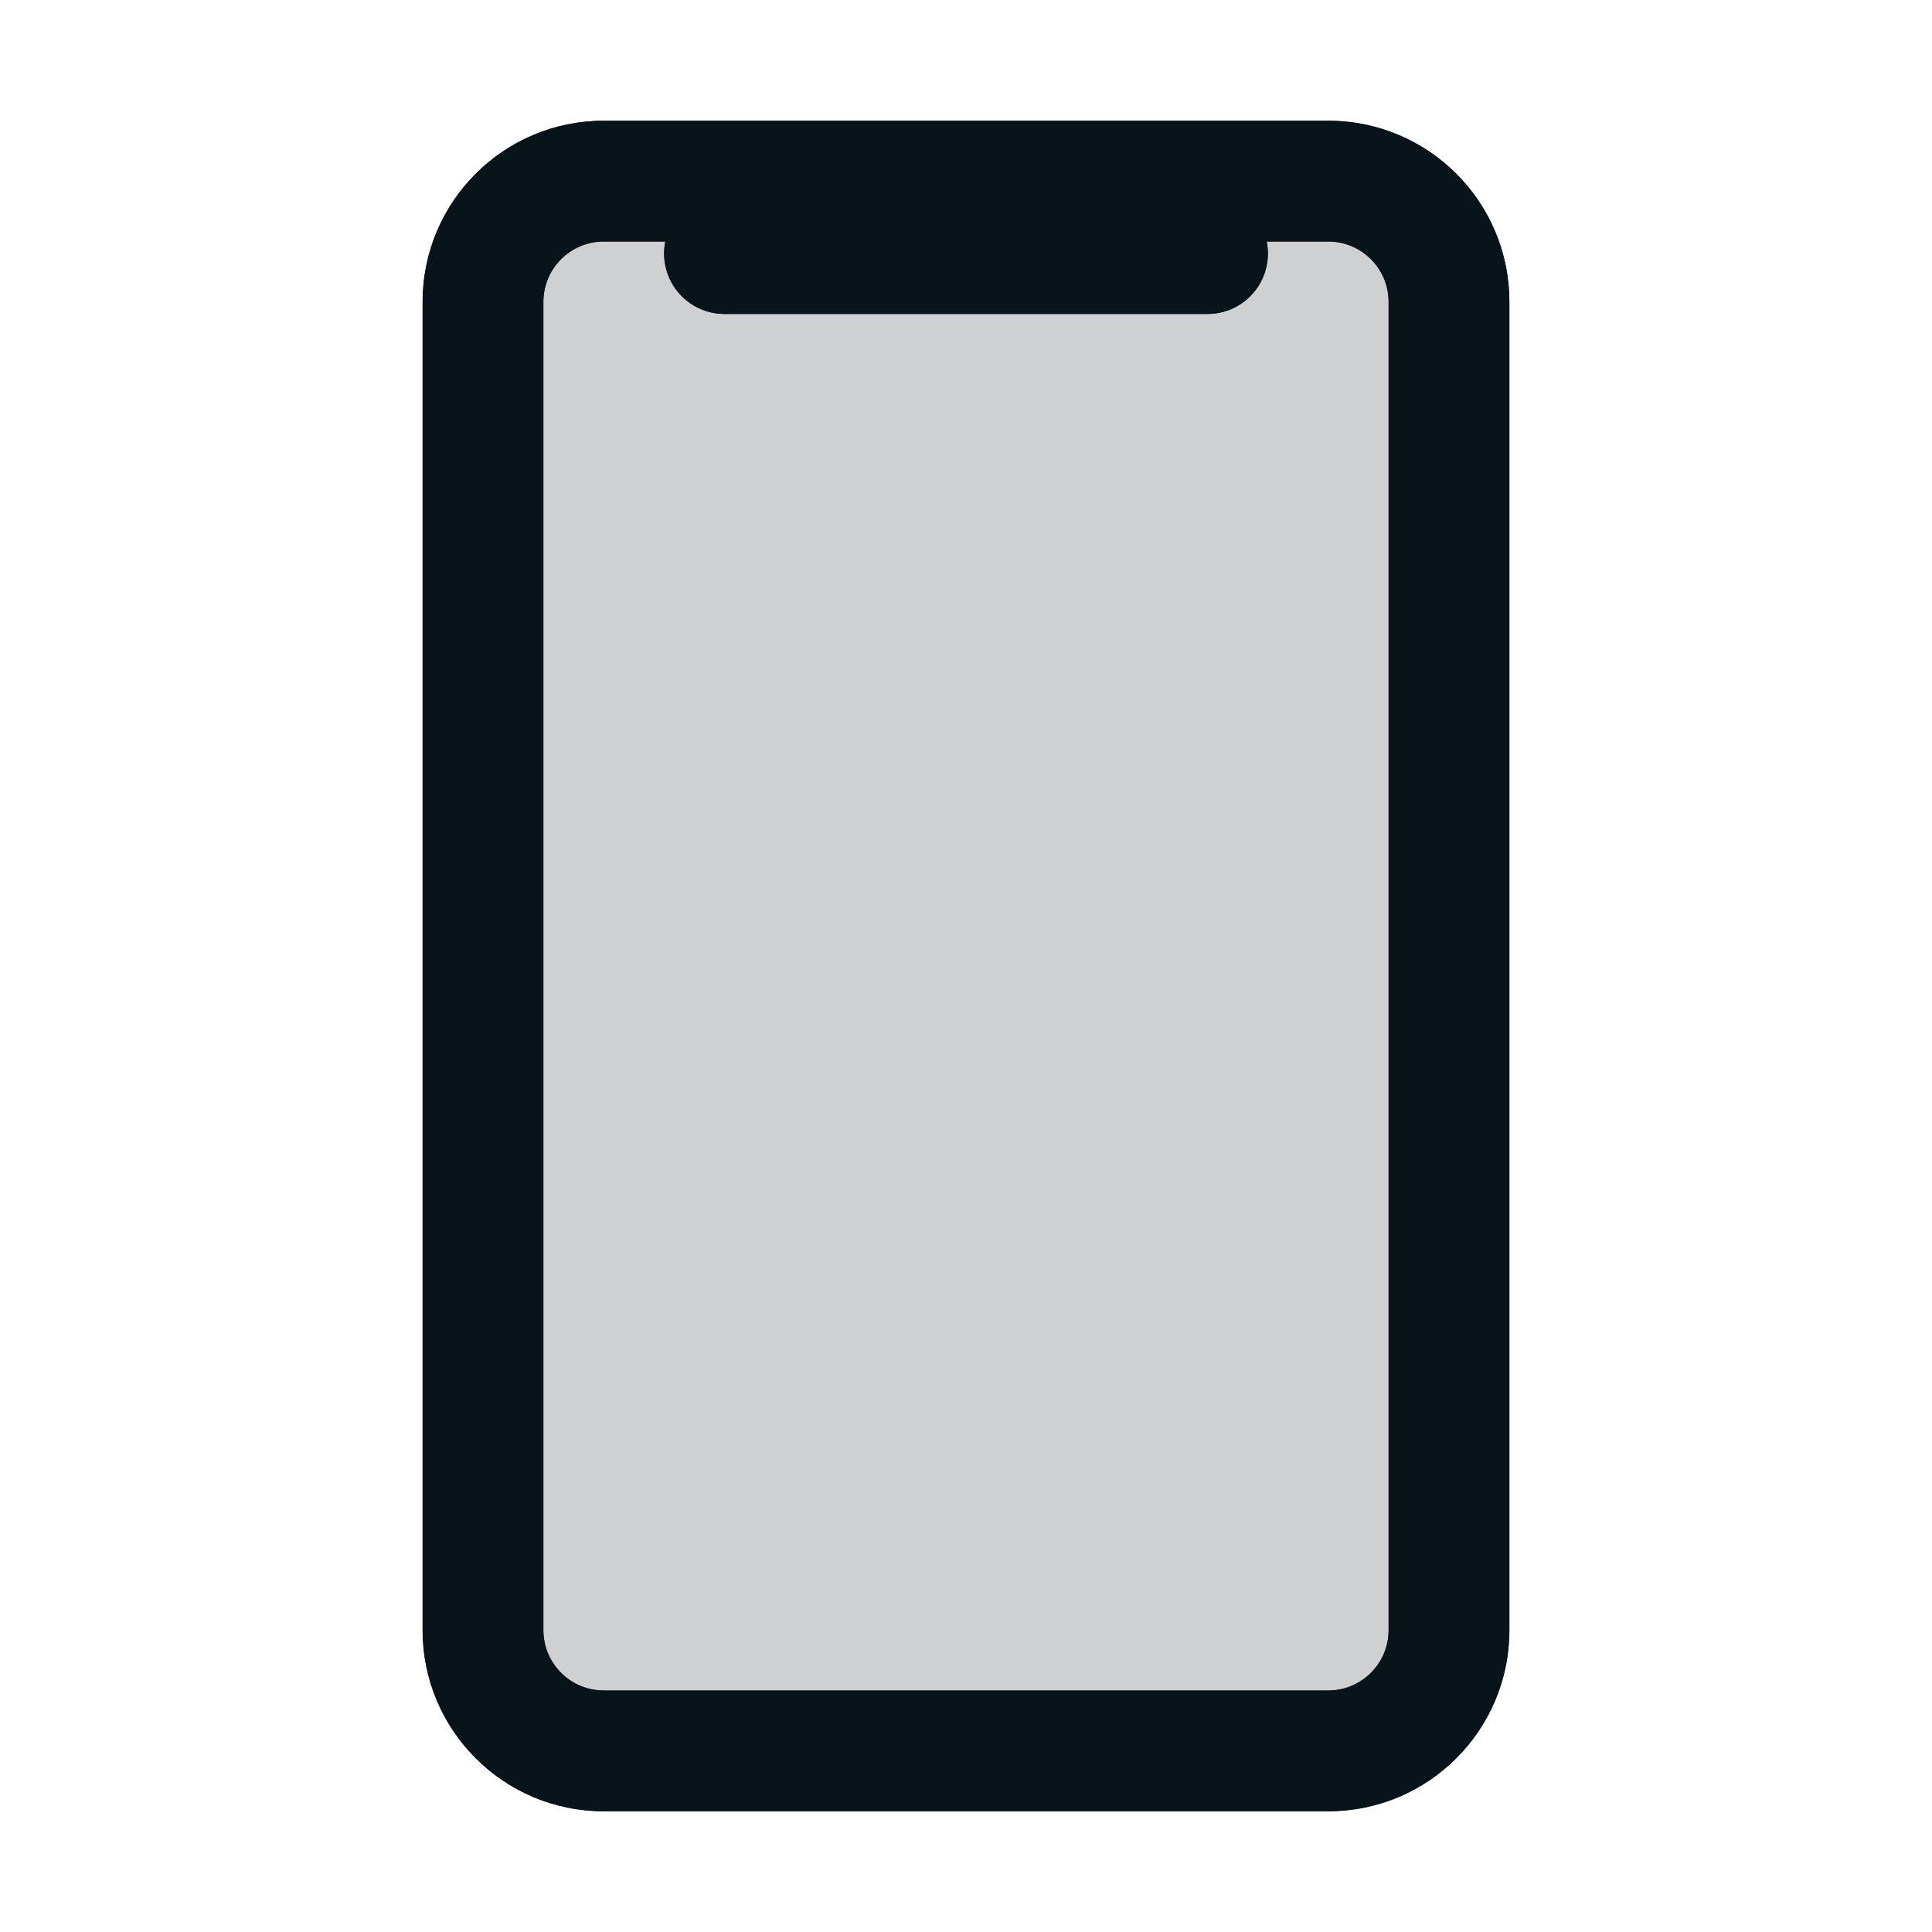 <svg width="24" height="24" viewBox="0 0 24 24" fill="none" xmlns="http://www.w3.org/2000/svg">
<g opacity="0.2">
<path d="M18 20.25V3.75C18 2.922 17.328 2.25 16.5 2.25L7.5 2.25C6.672 2.25 6 2.922 6 3.75L6 20.25C6 21.078 6.672 21.75 7.5 21.75H16.5C17.328 21.75 18 21.078 18 20.25Z" fill="#0B1918"/>
<path d="M18 20.25V3.75C18 2.922 17.328 2.25 16.5 2.25L7.5 2.25C6.672 2.25 6 2.922 6 3.75L6 20.25C6 21.078 6.672 21.75 7.5 21.75H16.5C17.328 21.75 18 21.078 18 20.25Z" fill="#09131A"/>
</g>
<path fill-rule="evenodd" clip-rule="evenodd" d="M17.25 3.75C17.25 3.336 16.914 3 16.5 3L7.5 3C7.086 3 6.75 3.336 6.75 3.75L6.75 20.25C6.75 20.664 7.086 21 7.5 21H16.5C16.914 21 17.25 20.664 17.25 20.25V3.75ZM16.5 1.5C17.743 1.5 18.75 2.507 18.75 3.75V20.25C18.75 21.493 17.743 22.5 16.5 22.5H7.5C6.257 22.5 5.25 21.493 5.25 20.25L5.25 3.75C5.25 2.507 6.257 1.5 7.5 1.5L16.5 1.5Z" fill="#0B1918"/>
<path fill-rule="evenodd" clip-rule="evenodd" d="M17.25 3.75C17.25 3.336 16.914 3 16.5 3L7.5 3C7.086 3 6.75 3.336 6.75 3.75L6.75 20.25C6.75 20.664 7.086 21 7.5 21H16.5C16.914 21 17.25 20.664 17.25 20.25V3.75ZM16.5 1.5C17.743 1.5 18.75 2.507 18.75 3.75V20.25C18.75 21.493 17.743 22.5 16.5 22.5H7.5C6.257 22.5 5.25 21.493 5.25 20.25L5.25 3.75C5.25 2.507 6.257 1.5 7.5 1.5L16.5 1.5Z" fill="#09131A"/>
<path fill-rule="evenodd" clip-rule="evenodd" d="M8.25 3.15C8.25 2.736 8.586 2.4 9 2.4H15C15.414 2.4 15.75 2.736 15.75 3.15C15.75 3.564 15.414 3.9 15 3.9H9C8.586 3.9 8.25 3.564 8.25 3.15Z" fill="#0B1918"/>
<path fill-rule="evenodd" clip-rule="evenodd" d="M8.25 3.15C8.25 2.736 8.586 2.4 9 2.4H15C15.414 2.4 15.75 2.736 15.75 3.15C15.75 3.564 15.414 3.9 15 3.9H9C8.586 3.9 8.25 3.564 8.25 3.15Z" fill="#09131A"/>
</svg>
